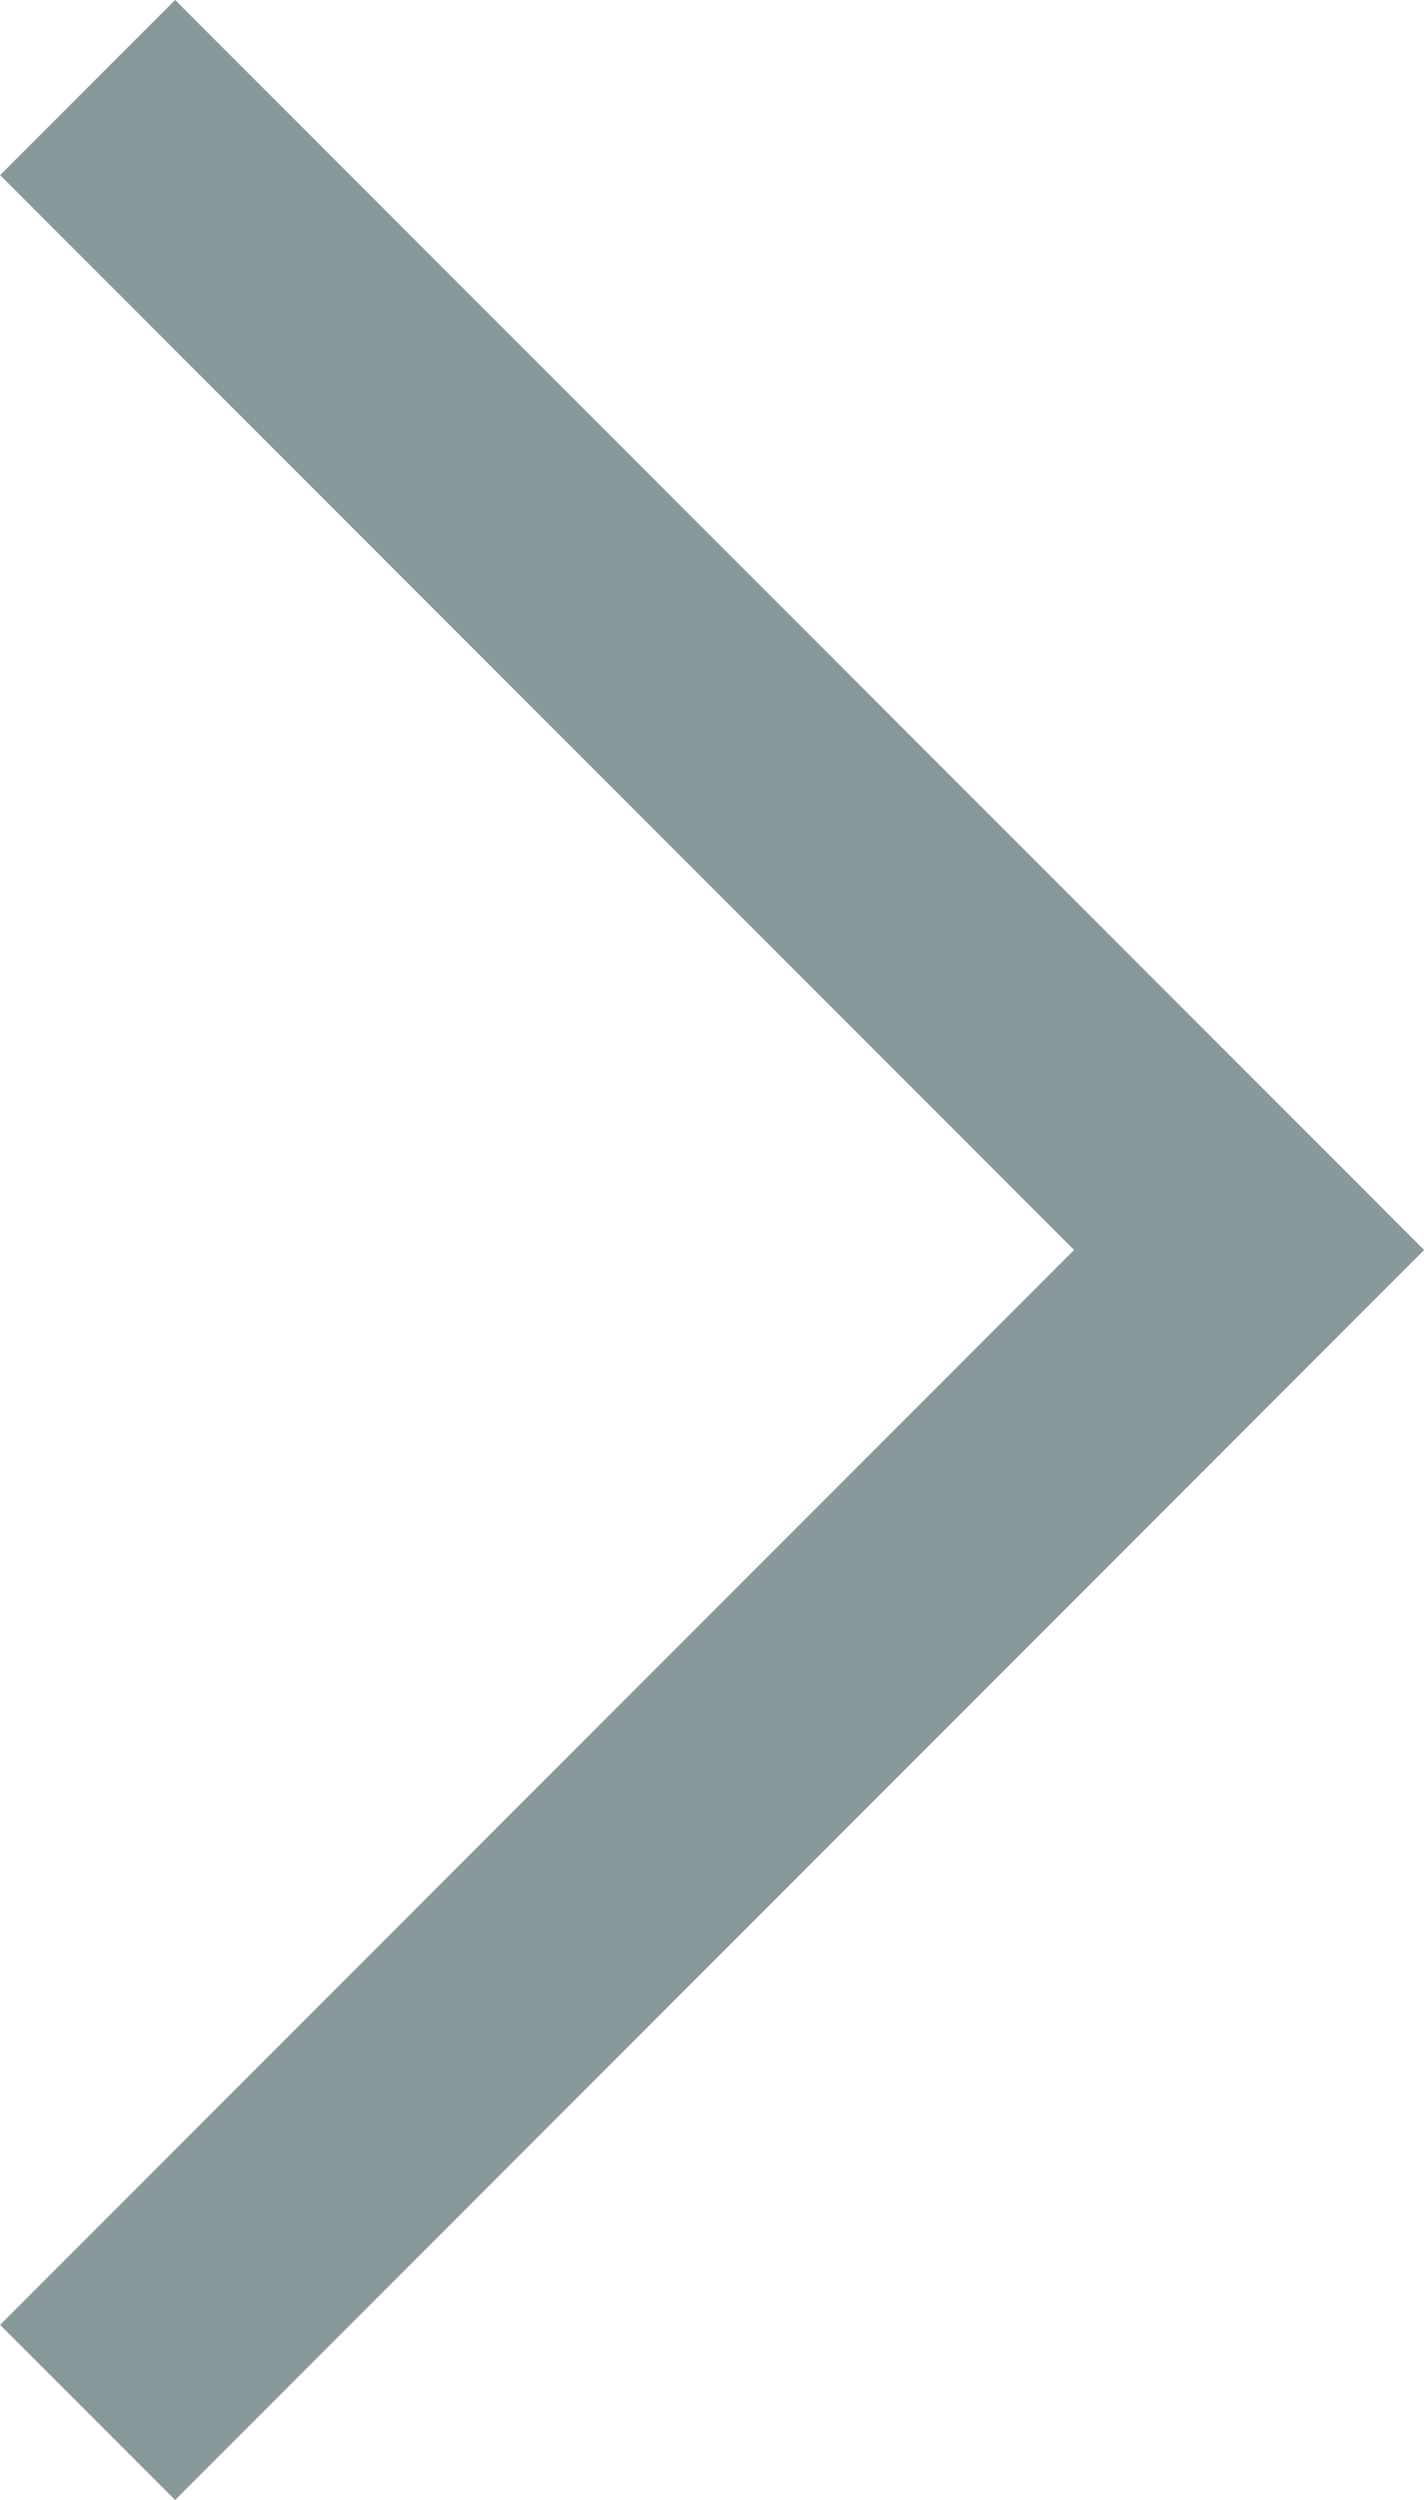 <svg xmlns="http://www.w3.org/2000/svg" width="11.506" height="20.186" viewBox="0 0 11.506 20.186">
  <path id="Path_5477" data-name="Path 5477" d="M16738.479,9389.207l9.385,9.386-9.385,9.386" transform="translate(-16737.771 -9388.5)" fill="none" stroke="#88989b" stroke-width="2"/>
</svg>

